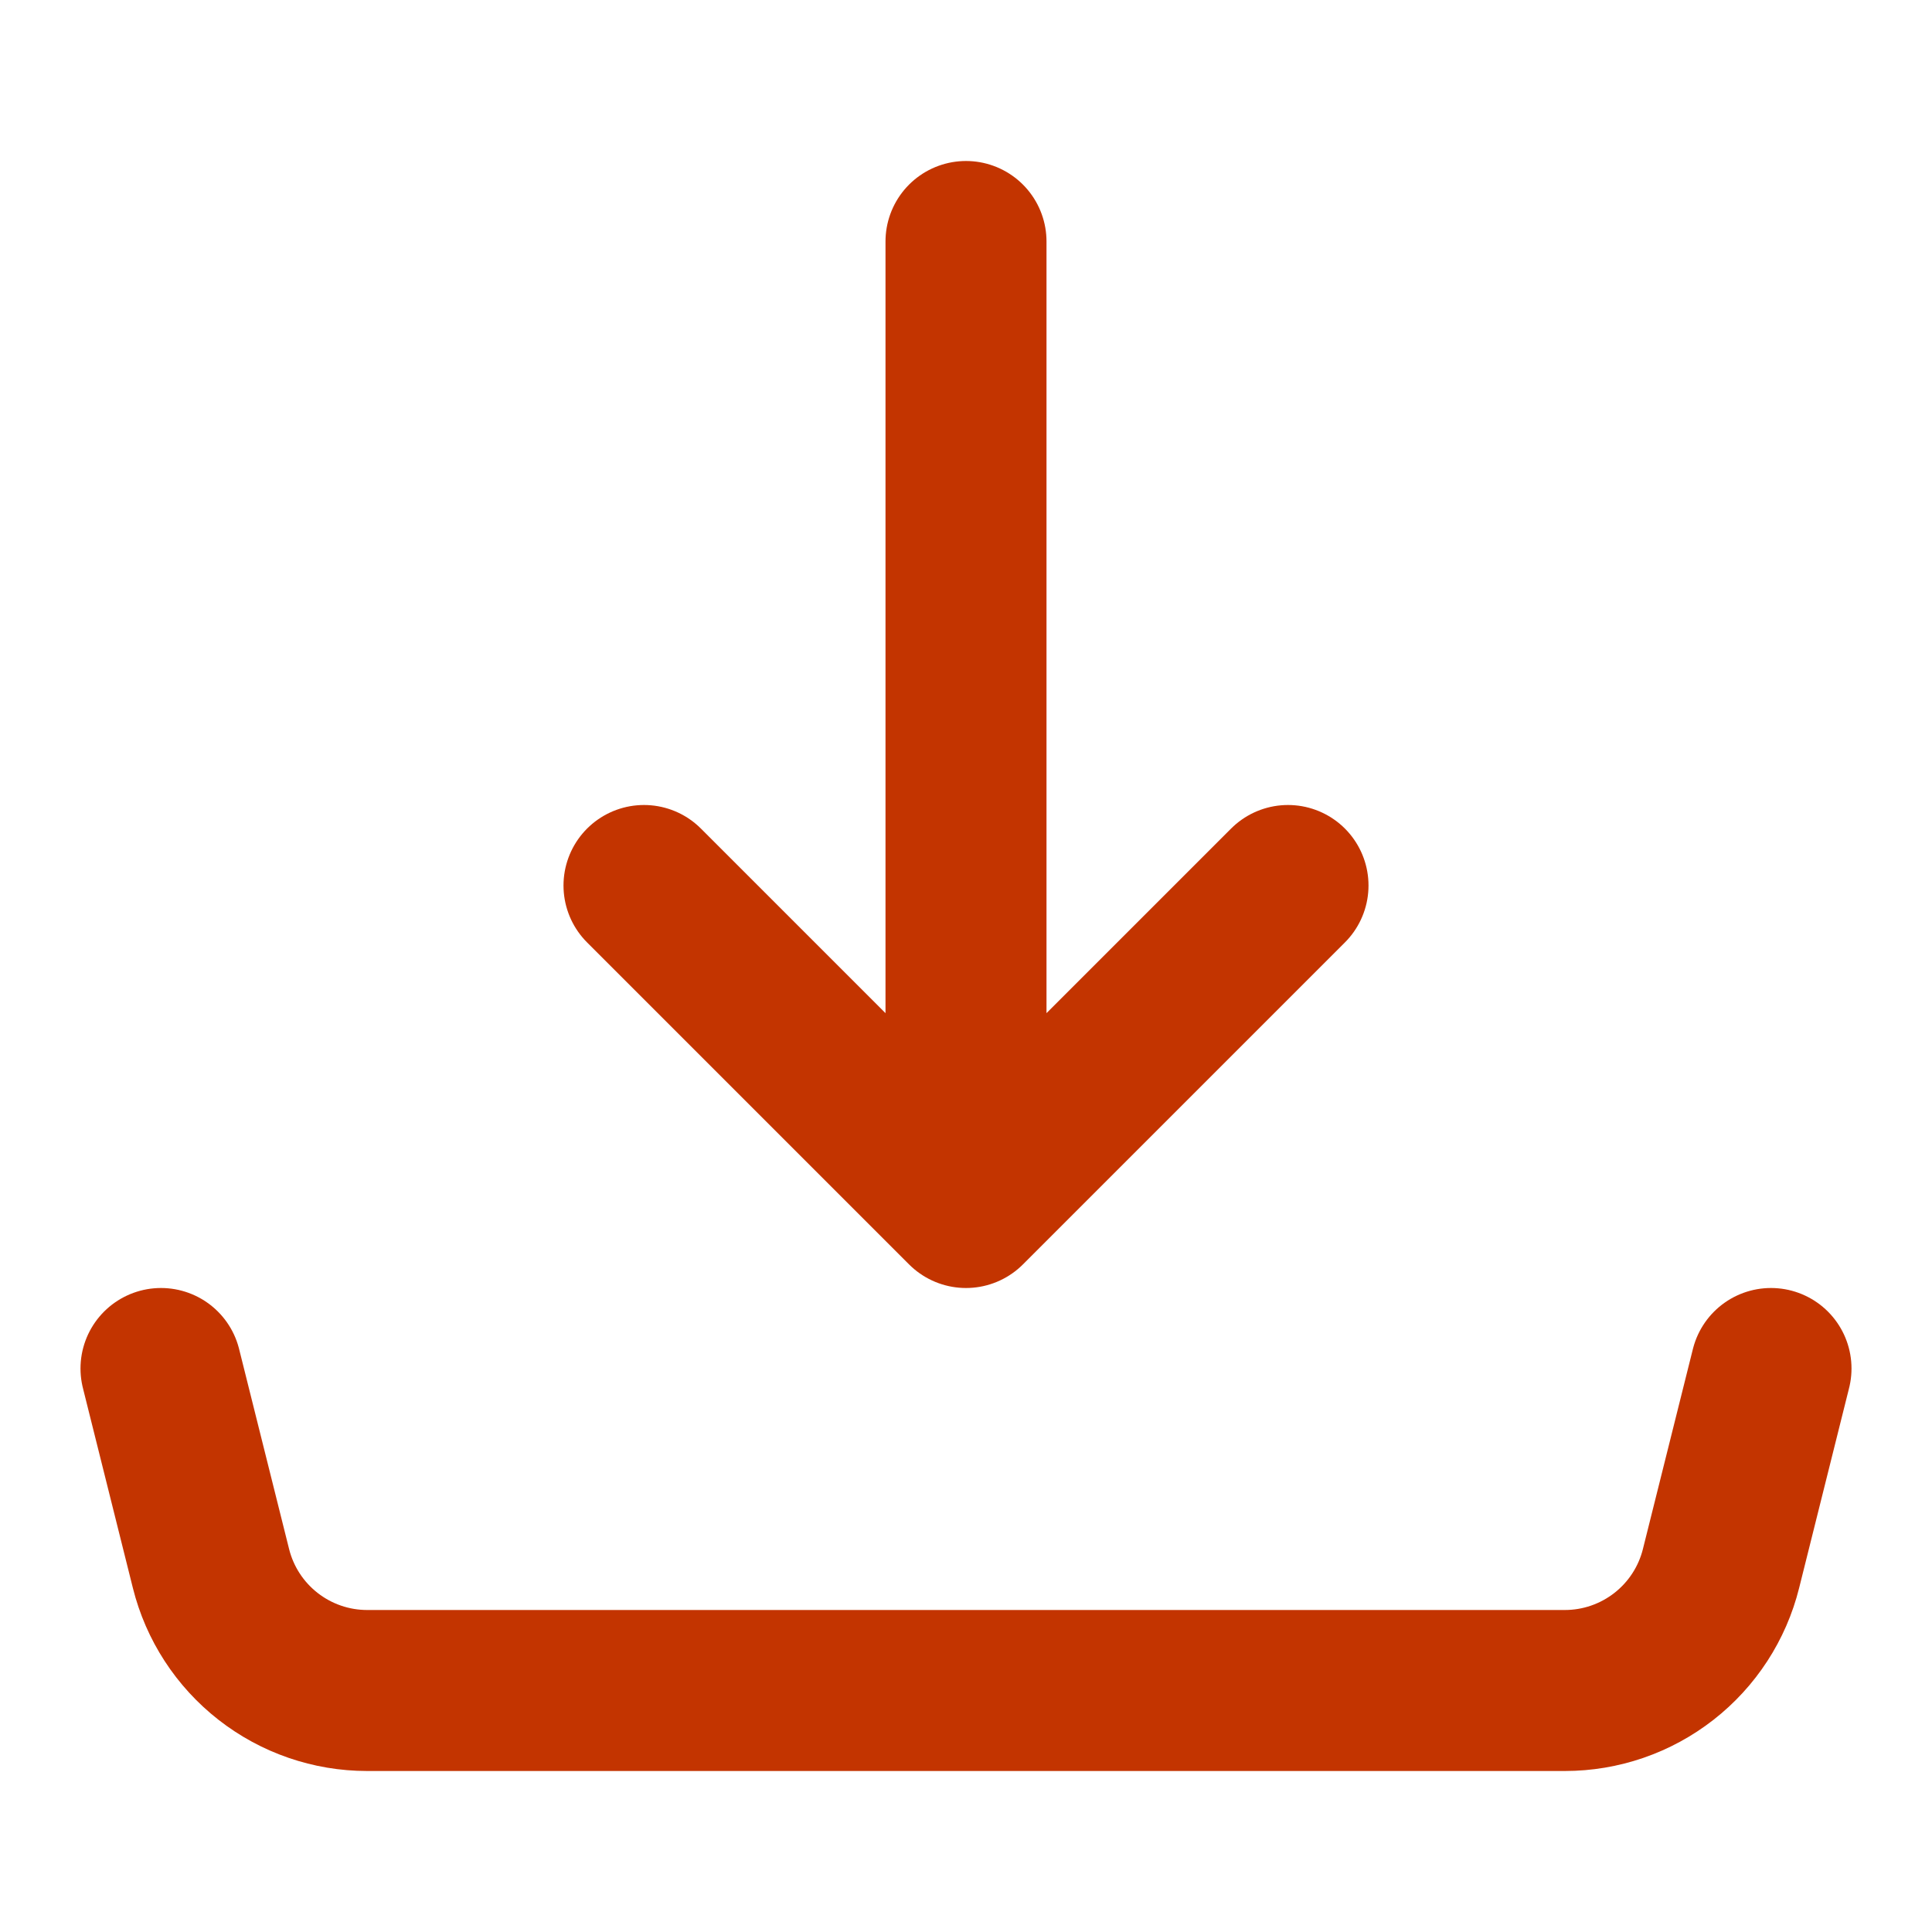 <svg viewBox="0 0 24 24" fill="none" xmlns="http://www.w3.org/2000/svg" focusable="false">
<path d="M12 15L16 11M12 15V3V15ZM12 15L8 11L12 15Z" stroke="#C33400" stroke-width="2" stroke-linecap="round" stroke-linejoin="round"/>
<path d="M2 17L2.621 19.485C2.729 19.918 2.979 20.302 3.33 20.576C3.682 20.851 4.115 21 4.561 21H19.439C19.885 21 20.318 20.851 20.67 20.576C21.021 20.302 21.271 19.918 21.379 19.485L22 17" stroke="#C33400" stroke-width="2" stroke-linecap="round" stroke-linejoin="round"/>
</svg>
